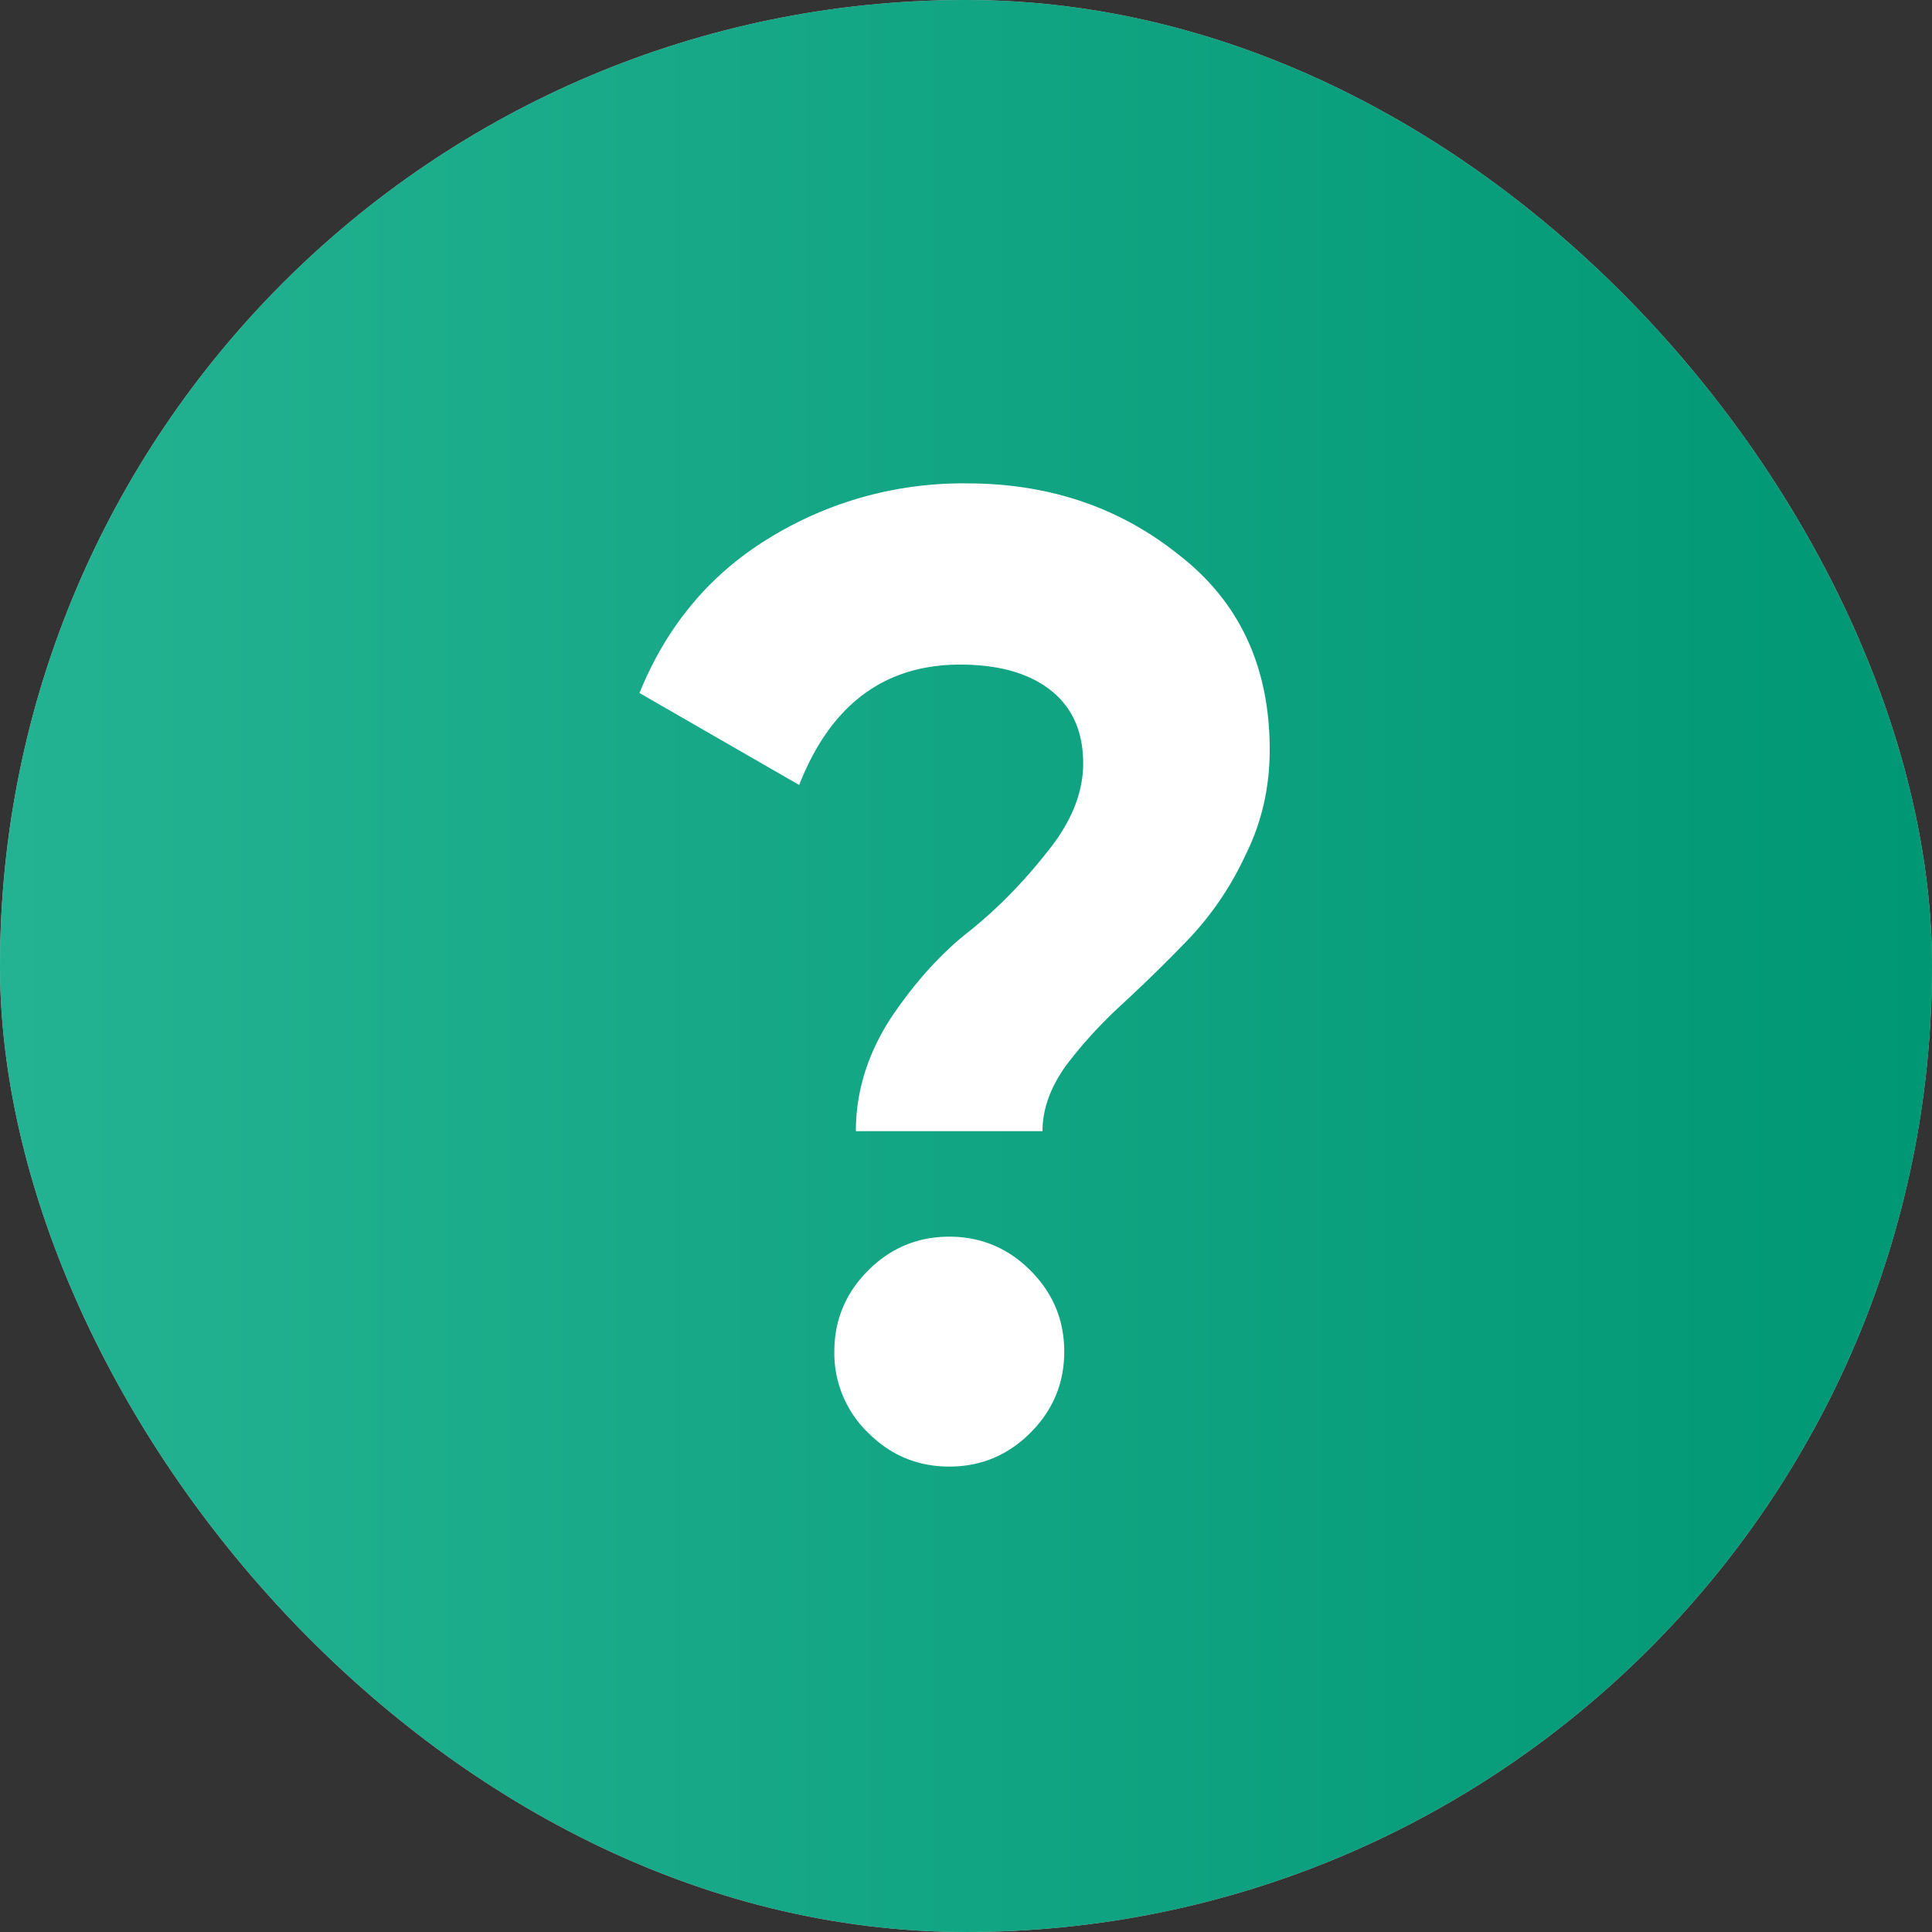 <svg width="20" height="20" fill="none" xmlns="http://www.w3.org/2000/svg"><rect width="100%" height="100%" fill="#333333" stroke="none"/><rect width="20" height="20" rx="10" fill="#C4C4C4"/><rect width="20" height="20" rx="10" fill="url(#paint0_linear)"/><path d="M8.86 11.71c0-.41.122-.803.365-1.176.252-.373.523-.672.812-.896.29-.233.555-.504.798-.812.252-.308.378-.616.378-.924 0-.327-.112-.579-.336-.756-.224-.177-.537-.266-.938-.266-.784 0-1.34.415-1.666 1.246L6.62 7.174c.28-.69.723-1.223 1.33-1.596a3.822 3.822 0 012.058-.574c.85 0 1.582.247 2.198.742.625.485.938 1.157.938 2.016 0 .392-.084.756-.252 1.092a3.23 3.23 0 01-.588.868 16.05 16.05 0 01-.686.672c-.224.205-.42.42-.588.644-.159.224-.238.448-.238.672H8.86zm1.807 3.122c-.233.233-.513.35-.84.35-.327 0-.607-.117-.84-.35a1.146 1.146 0 01-.35-.84c0-.327.117-.607.35-.84.233-.233.513-.35.84-.35.327 0 .607.117.84.35.233.233.35.513.35.84 0 .327-.117.607-.35.84z" fill="#fff"/><defs><linearGradient id="paint0_linear" x1="0" y1="10" x2="20" y2="10" gradientUnits="userSpaceOnUse"><stop stop-color="#24B392"/><stop offset="1" stop-color="#009774"/></linearGradient></defs></svg>